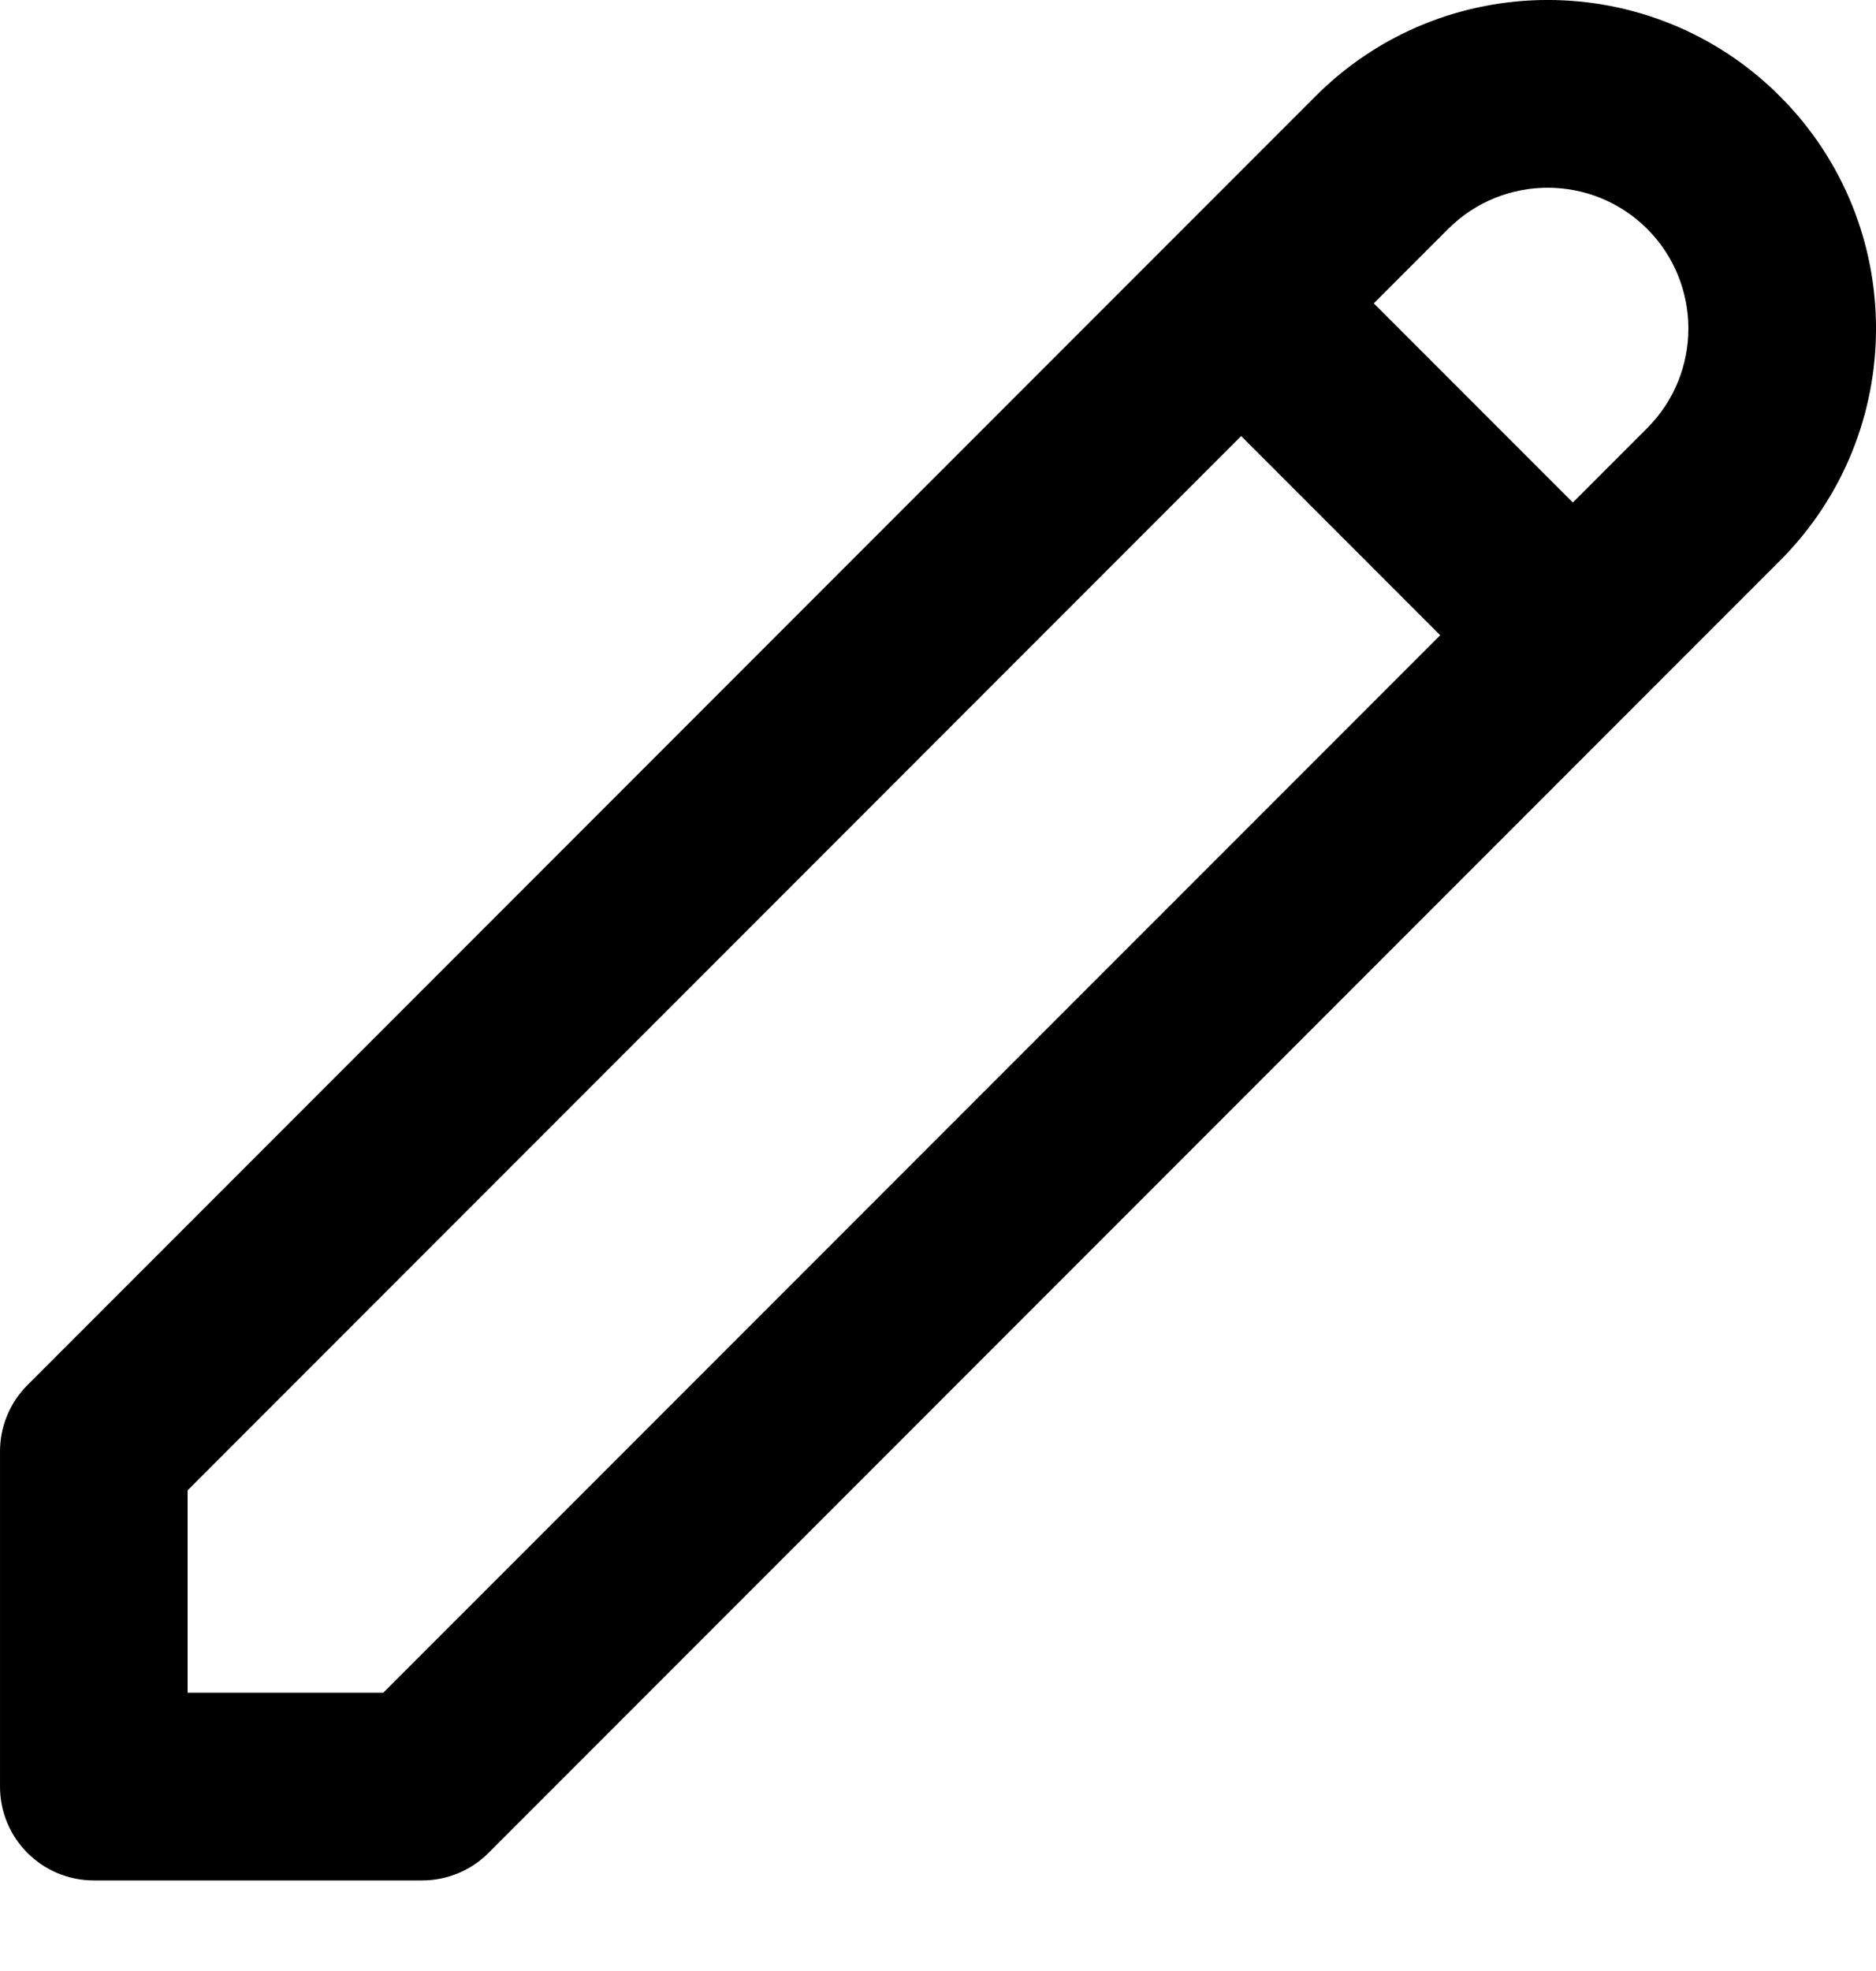 <svg width="20" height="21" viewBox="0 0 20 21" fill="none" xmlns="http://www.w3.org/2000/svg">
<path d="M18.268 1.732L18.975 1.025V1.025L18.268 1.732ZM4.5 19.035V20.035C4.765 20.035 5.02 19.93 5.207 19.743L4.5 19.035ZM1 19.035H6.10352e-05C6.10352e-05 19.588 0.448 20.035 1 20.035L1 19.035ZM1 15.464L0.293 14.757C0.105 14.945 6.10352e-05 15.199 6.10352e-05 15.464H1ZM15.439 2.439C16.025 1.854 16.975 1.854 17.561 2.439L18.975 1.025C17.608 -0.342 15.392 -0.342 14.025 1.025L15.439 2.439ZM17.561 2.439C18.146 3.025 18.146 3.975 17.561 4.561L18.975 5.975C20.342 4.608 20.342 2.392 18.975 1.025L17.561 2.439ZM17.561 4.561L3.793 18.328L5.207 19.743L18.975 5.975L17.561 4.561ZM4.5 18.035H1V20.035H4.5V18.035ZM14.025 1.025L0.293 14.757L1.707 16.172L15.439 2.439L14.025 1.025ZM6.10352e-05 15.464V19.035H2V15.464H6.10352e-05ZM12.525 3.939L16.061 7.475L17.475 6.061L13.939 2.525L12.525 3.939Z" fill="currentColor"/>
</svg>

